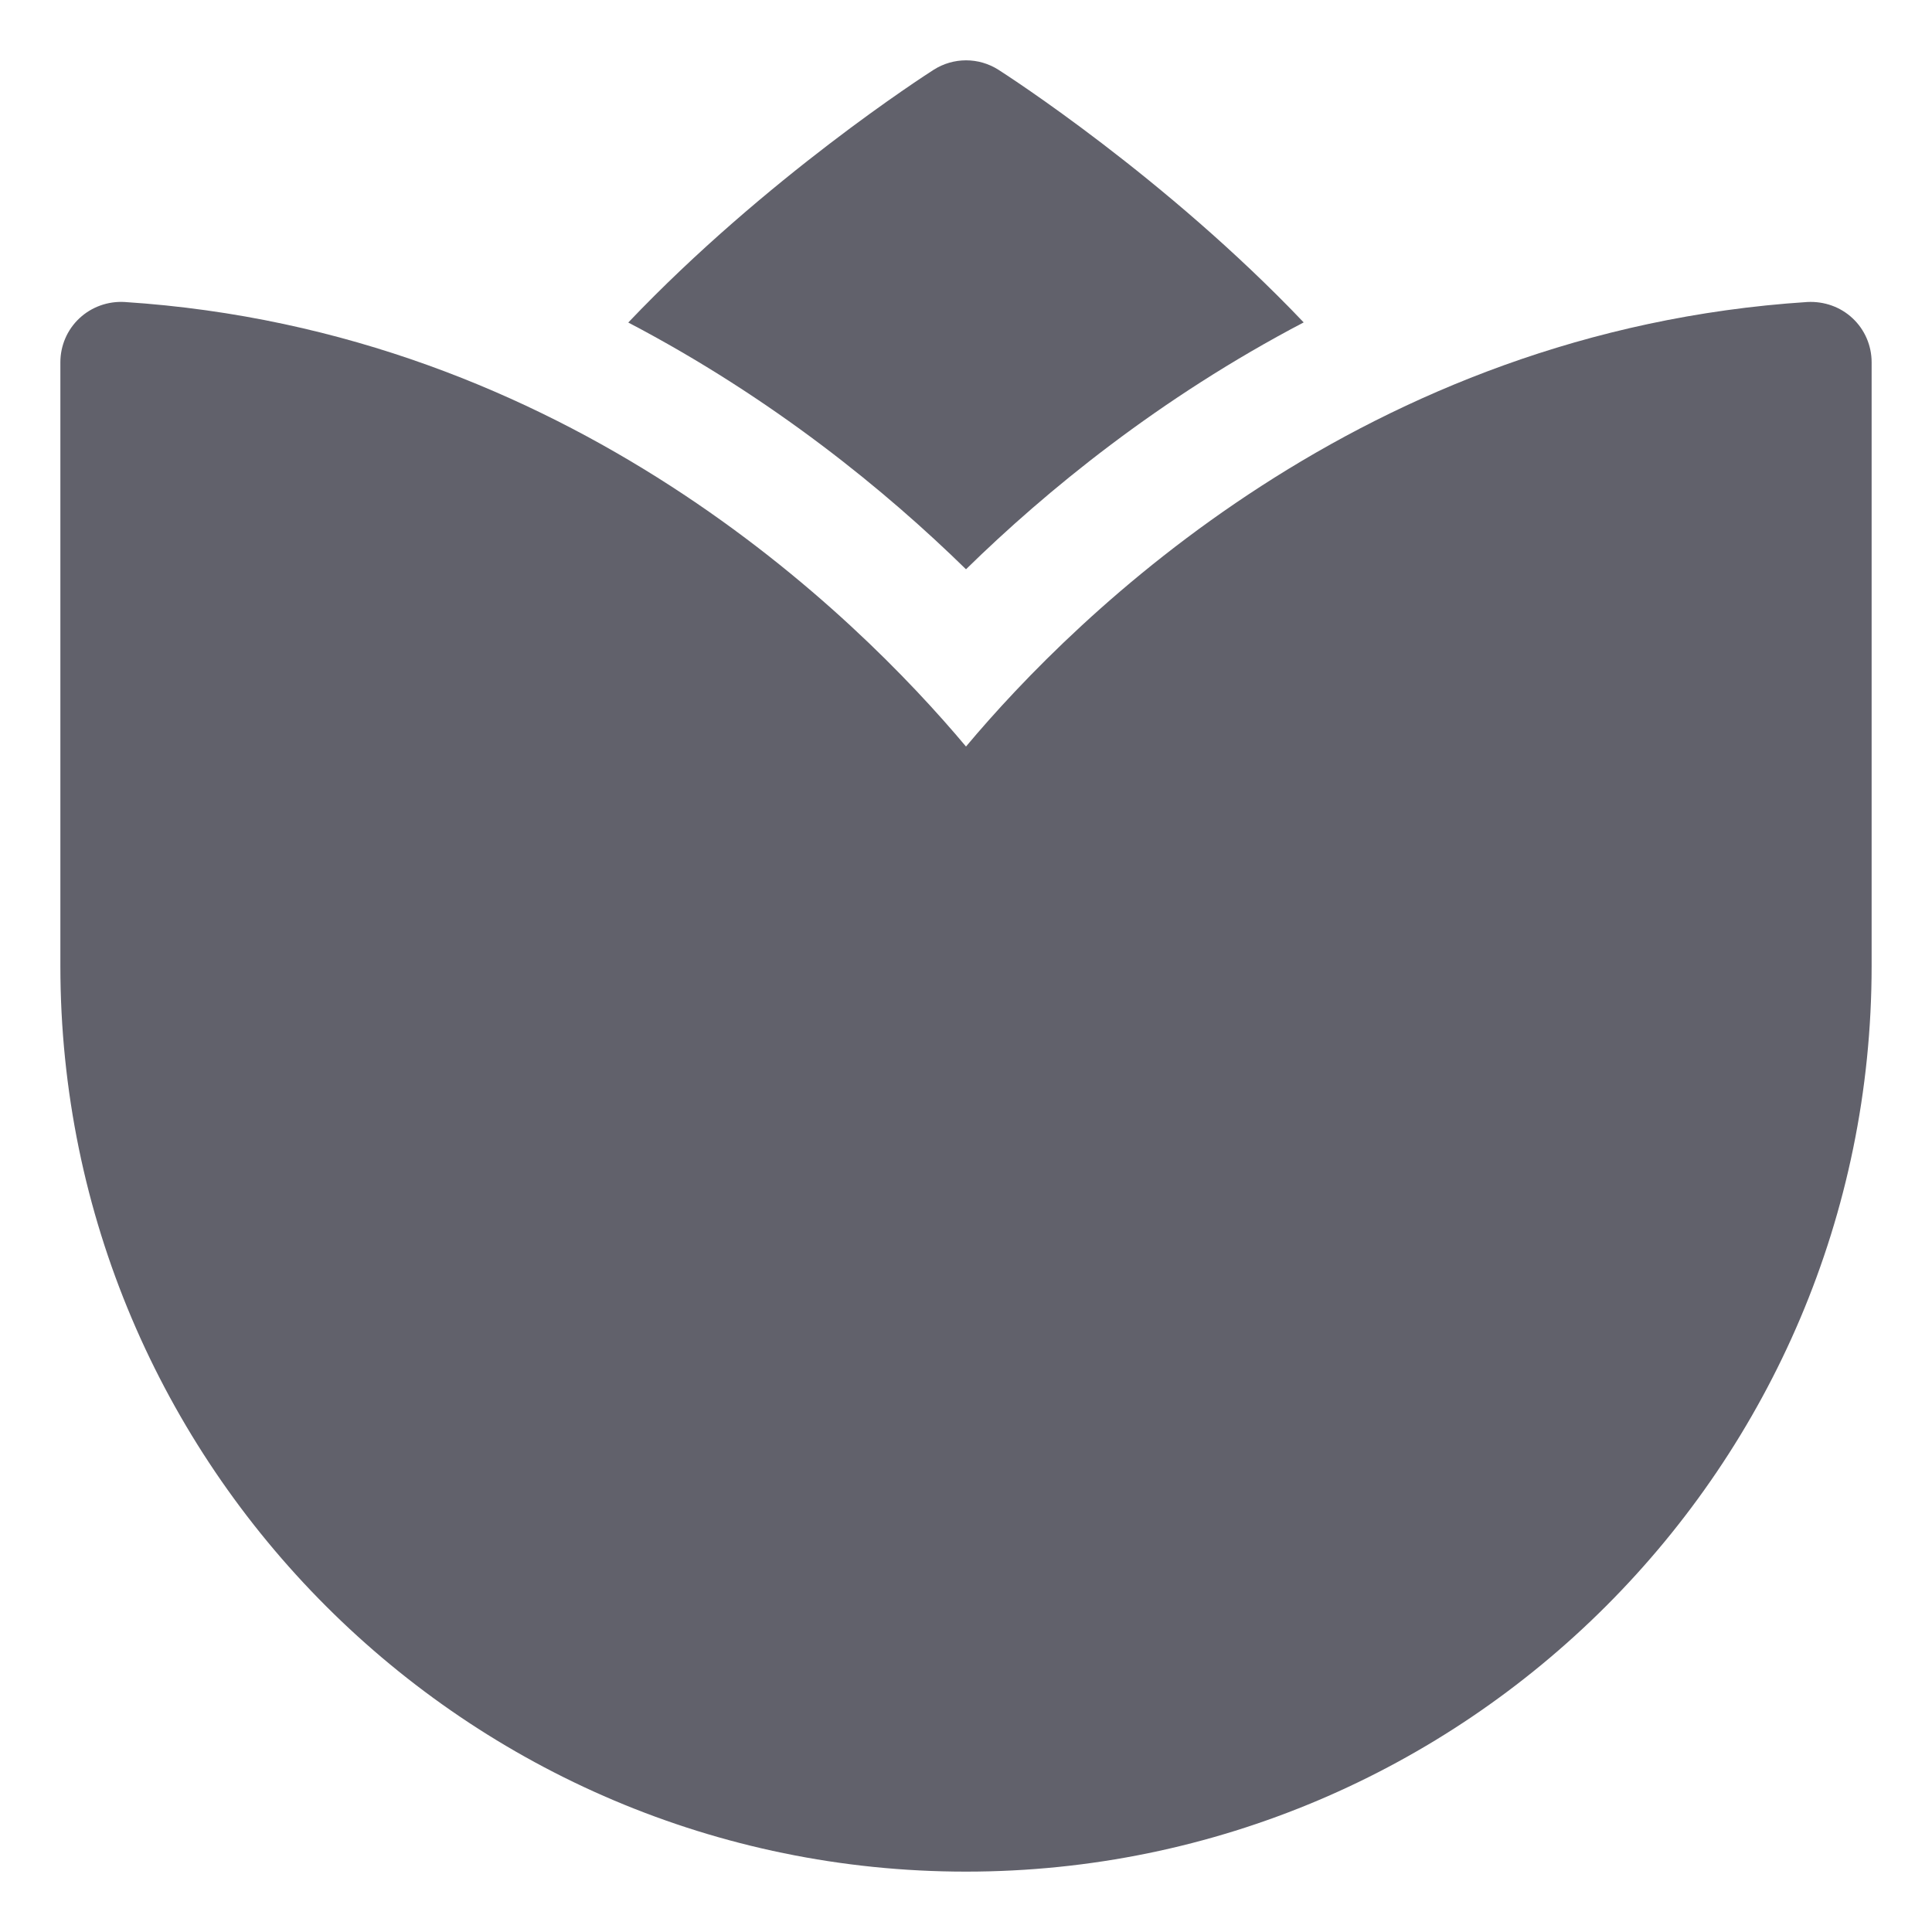 <svg xmlns="http://www.w3.org/2000/svg" height="32" width="32" viewBox="0 0 32 32">
    <path fill="#61616b" d="M30.684,5.271c-0.201-0.189-0.472-0.283-0.748-0.269 C22.585,5.479,17.822,10.192,16,12.365c-1.822-2.173-6.585-6.886-13.936-7.363 C1.79,4.986,1.518,5.082,1.316,5.271C1.114,5.459,1,5.724,1,6v10c0,8.271,6.729,15,15,15s15-6.729,15-15V6 C31,5.724,30.886,5.459,30.684,5.271z"></path>
    <path data-color="color-2" fill="#61616b" d="M16,9.429c1.321-1.294,3.198-2.834,5.593-4.089 c-2.285-2.401-4.913-4.093-5.055-4.184c-0.328-0.209-0.746-0.209-1.074,0 C15.32,1.248,12.692,2.94,10.406,5.342C12.802,6.596,14.679,8.136,16,9.429z"></path>
</svg>